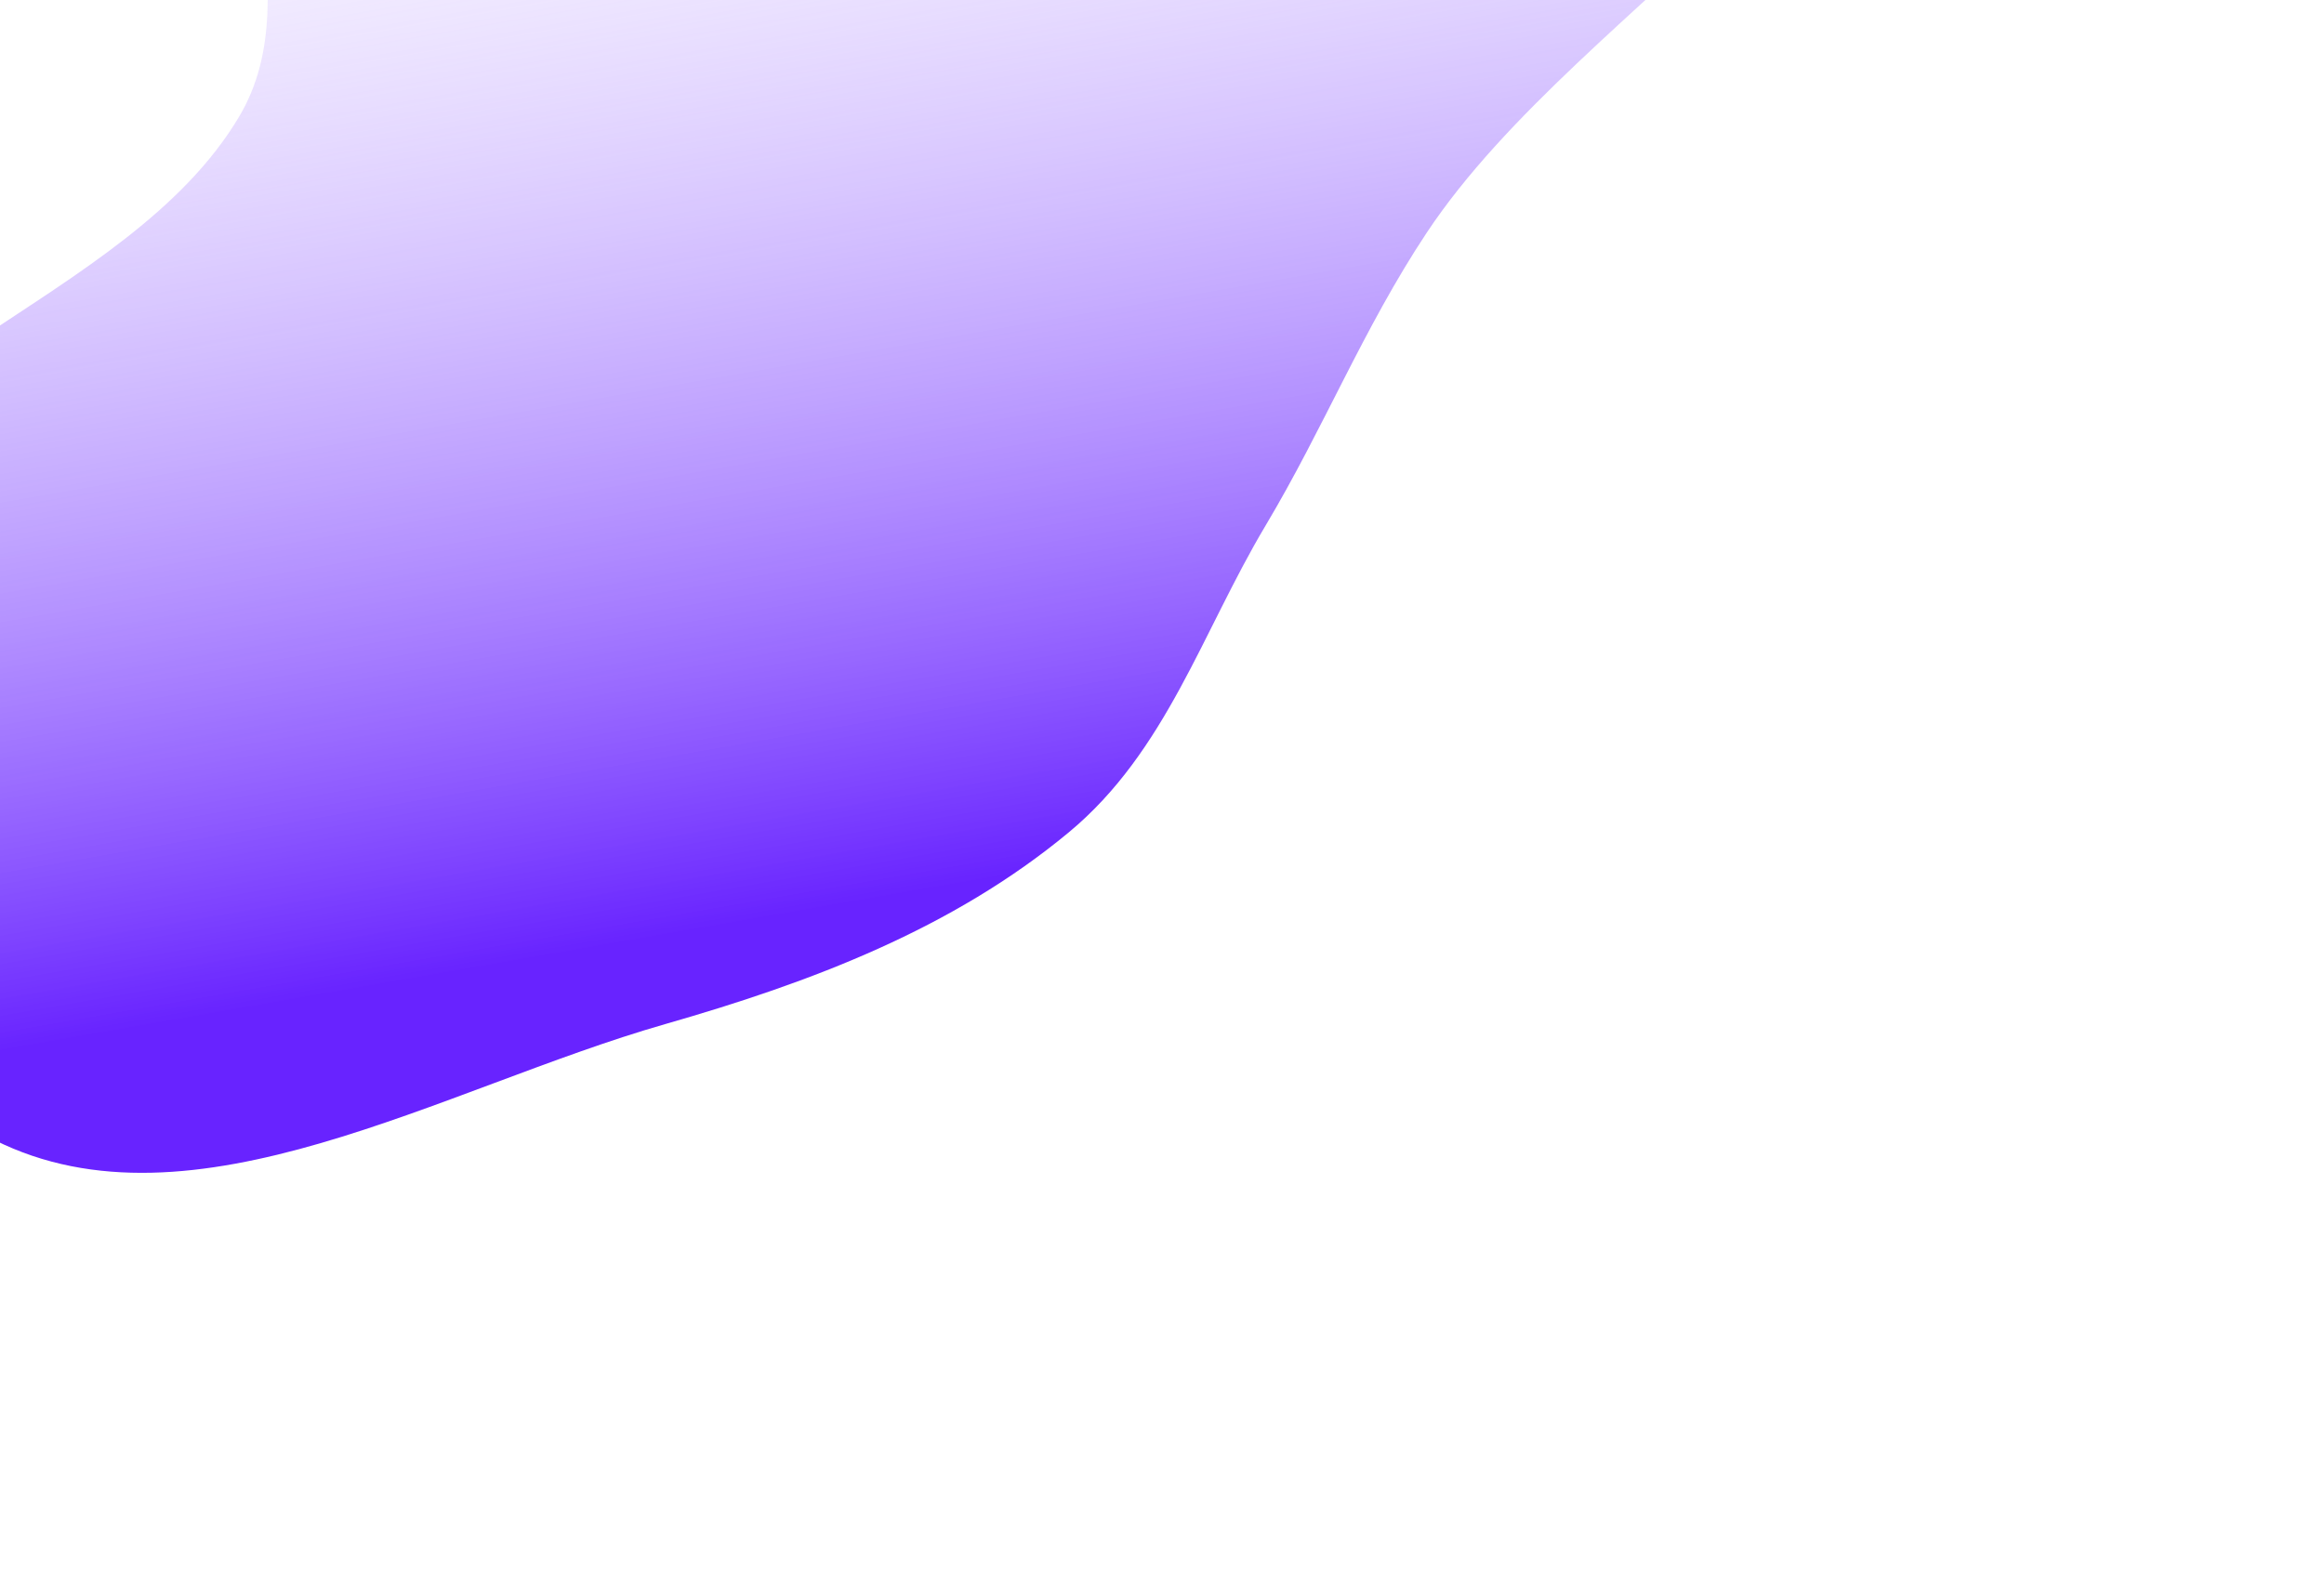 <svg xmlns="http://www.w3.org/2000/svg" width="574" height="390" fill="none"><g filter="url(#a)"><path fill="url(#b)" fill-rule="evenodd" d="M264.022 205.592c-28.722 23.858-63.656 37.07-99.681 47.396-55.2 15.822-116.756 53.128-165.684 28.669-47.118-23.554-68.248-88.281-56.002-139.49C-45 90.534 31.504 75.462 59.154 28.657 77.916-3.102 50.49-44.935 71.303-75.601c22.328-32.9 62.755-50.485 101.389-63.038 43.401-14.101 87.879-17.035 132.41-12.925 58.916 5.438 154.779-14.013 167.113 40.571C486.877-46.107 391.132-.968 352.352 57.539c-15.611 23.554-25.35 48.136-39.777 72.316-15.644 26.221-24.56 55.807-48.553 75.737Z" clip-rule="evenodd"/></g><defs><linearGradient id="b" x1="204" x2="143.162" y1="224.5" y2="-124.031" gradientUnits="userSpaceOnUse"><stop stop-color="#6823FF"/><stop offset="1" stop-color="#fff" stop-opacity="0"/></linearGradient><filter id="a" width="734.491" height="643.02" x="-160.762" y="-253.271" color-interpolation-filters="sRGB" filterUnits="userSpaceOnUse"><feFlood flood-opacity="0" result="BackgroundImageFix"/><feBlend in="SourceGraphic" in2="BackgroundImageFix" result="shape"/><feGaussianBlur result="effect1_foregroundBlur_15_116" stdDeviation="50"/></filter></defs></svg>